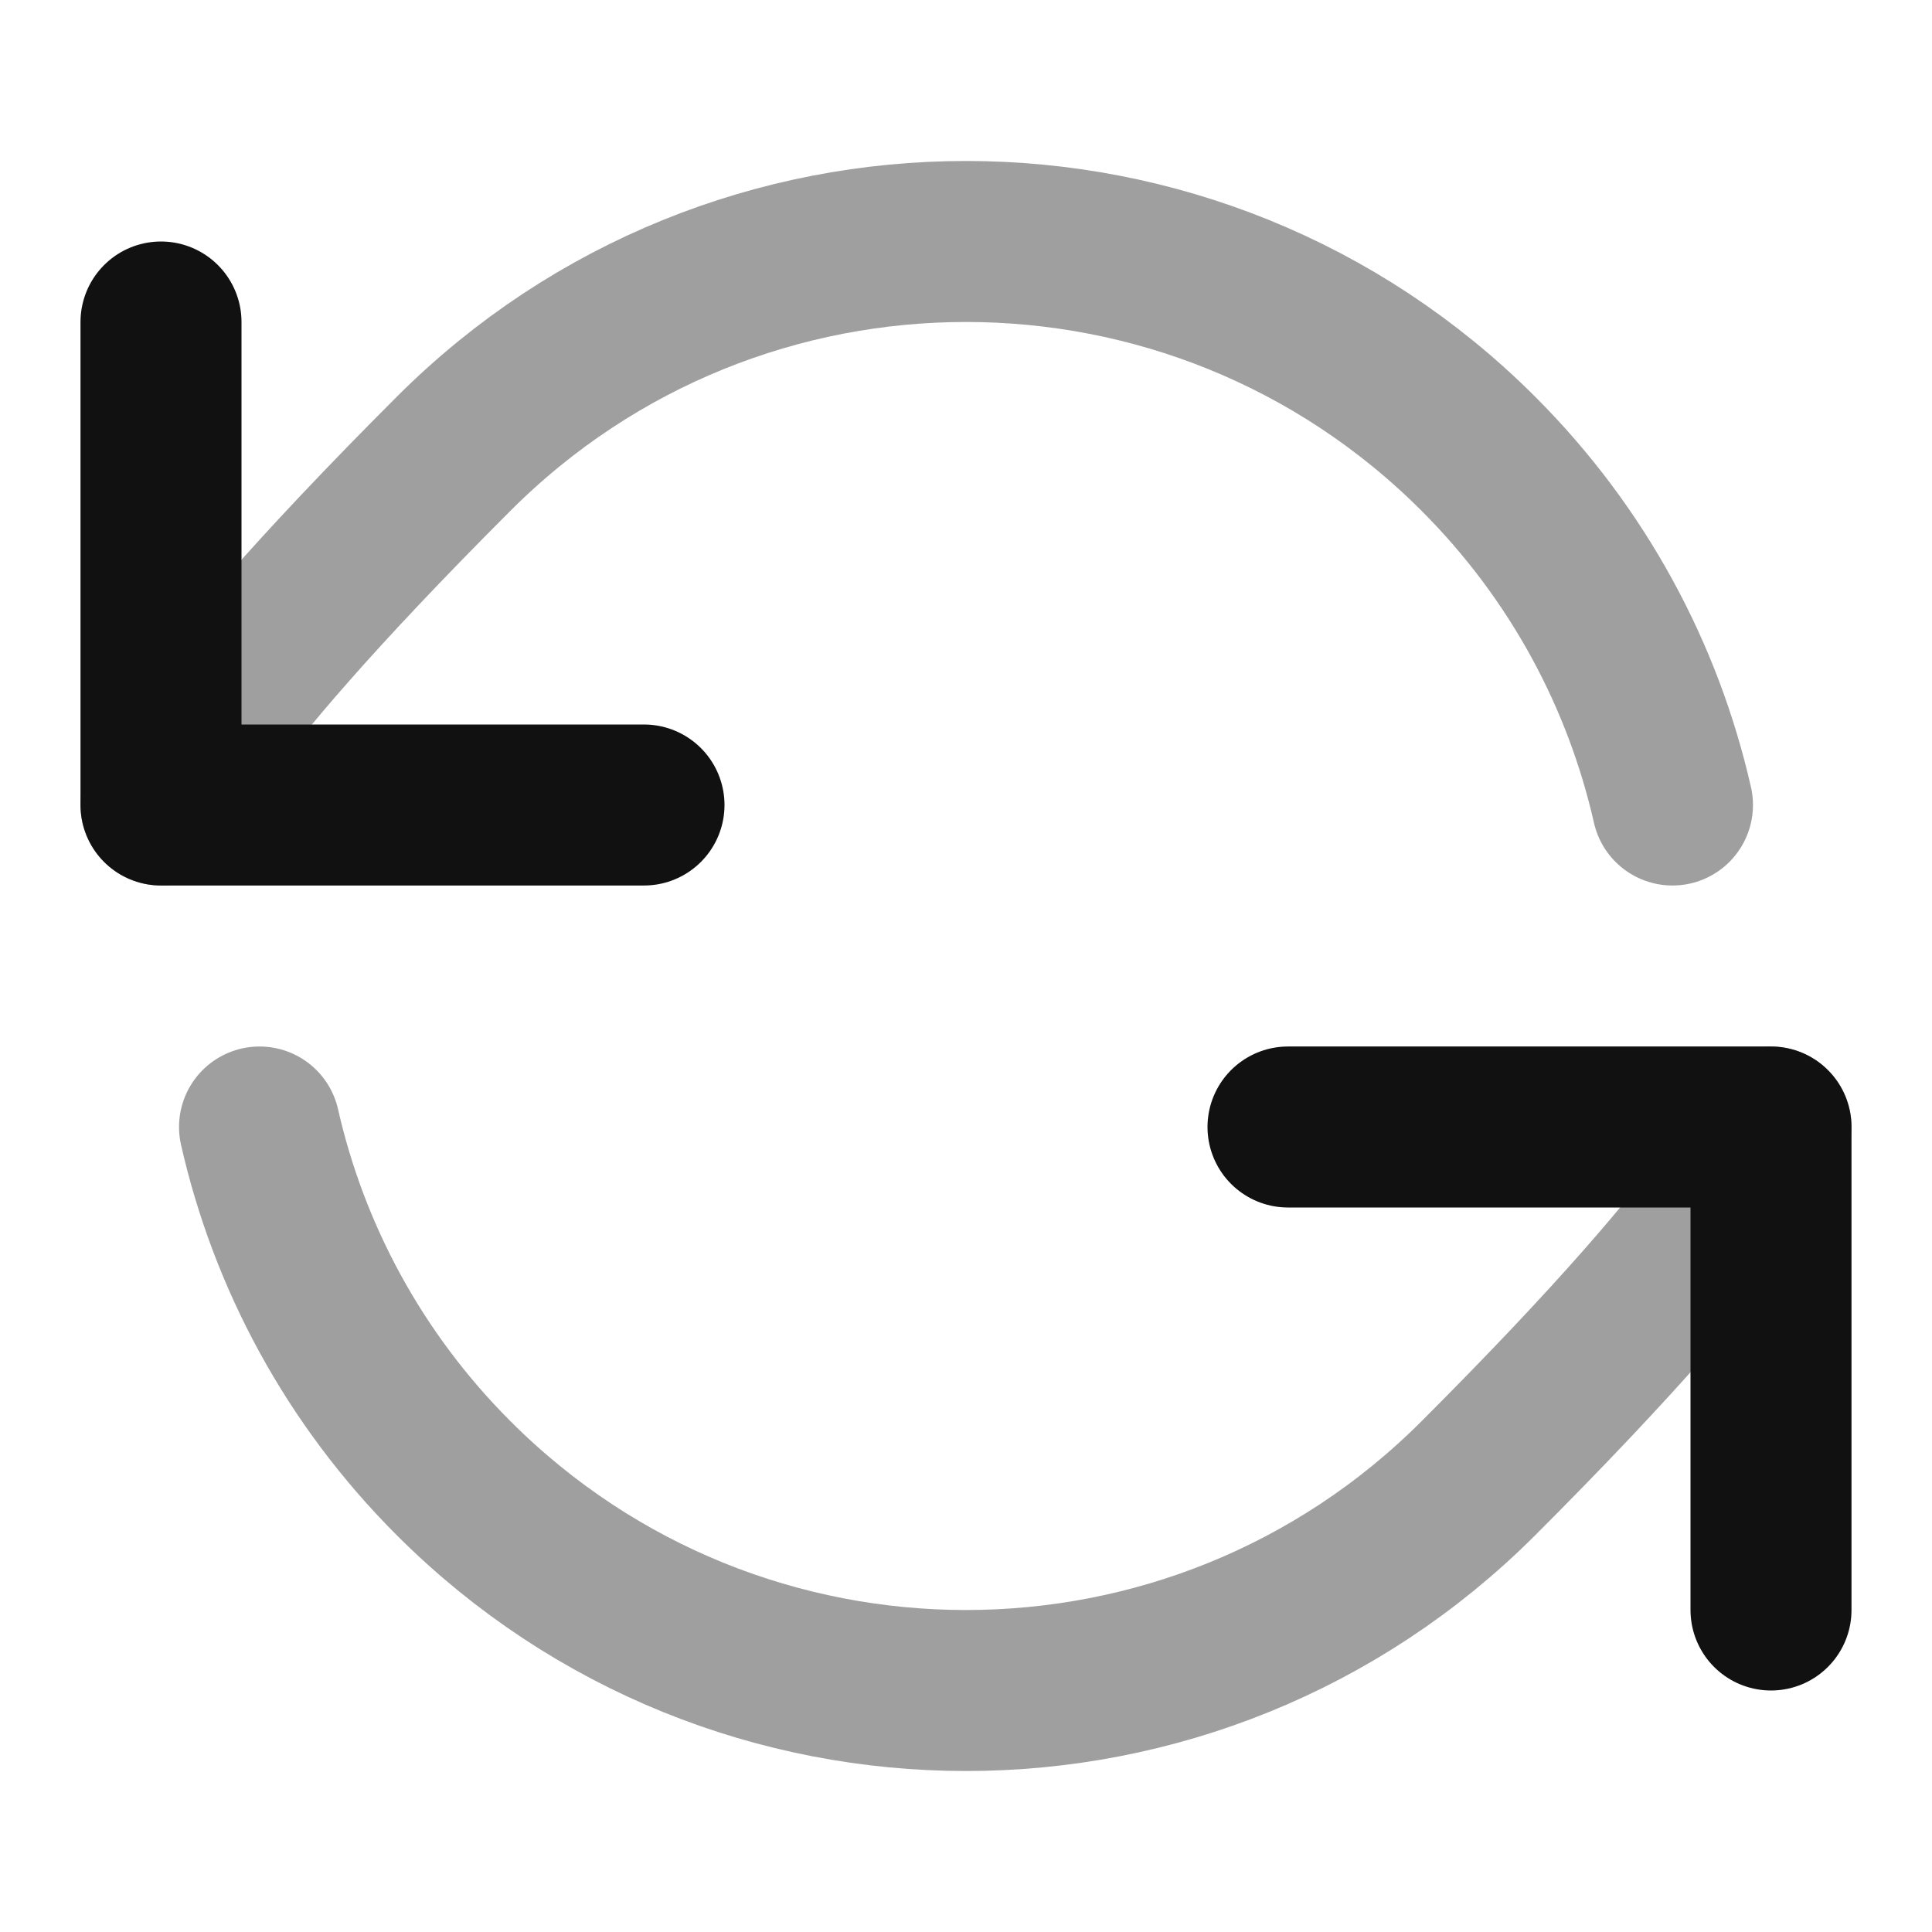 <svg width="24" height="24" viewBox="0 0 24 24" fill="none" xmlns="http://www.w3.org/2000/svg">
<path opacity="0.4" d="M2 10C2 10 2.121 9.151 5.636 5.636C9.151 2.121 14.849 2.121 18.364 5.636C19.609 6.881 20.413 8.401 20.776 10M22 14C22 14 21.879 14.849 18.364 18.364C14.849 21.879 9.151 21.879 5.636 18.364C4.391 17.119 3.587 15.599 3.224 14" stroke="#111111" stroke-width="2" stroke-linecap="round" stroke-linejoin="round"/>
<path d="M22 20V14H16M2 4V10H8" stroke="#111111" stroke-width="2" stroke-linecap="round" stroke-linejoin="round"/>
</svg>
